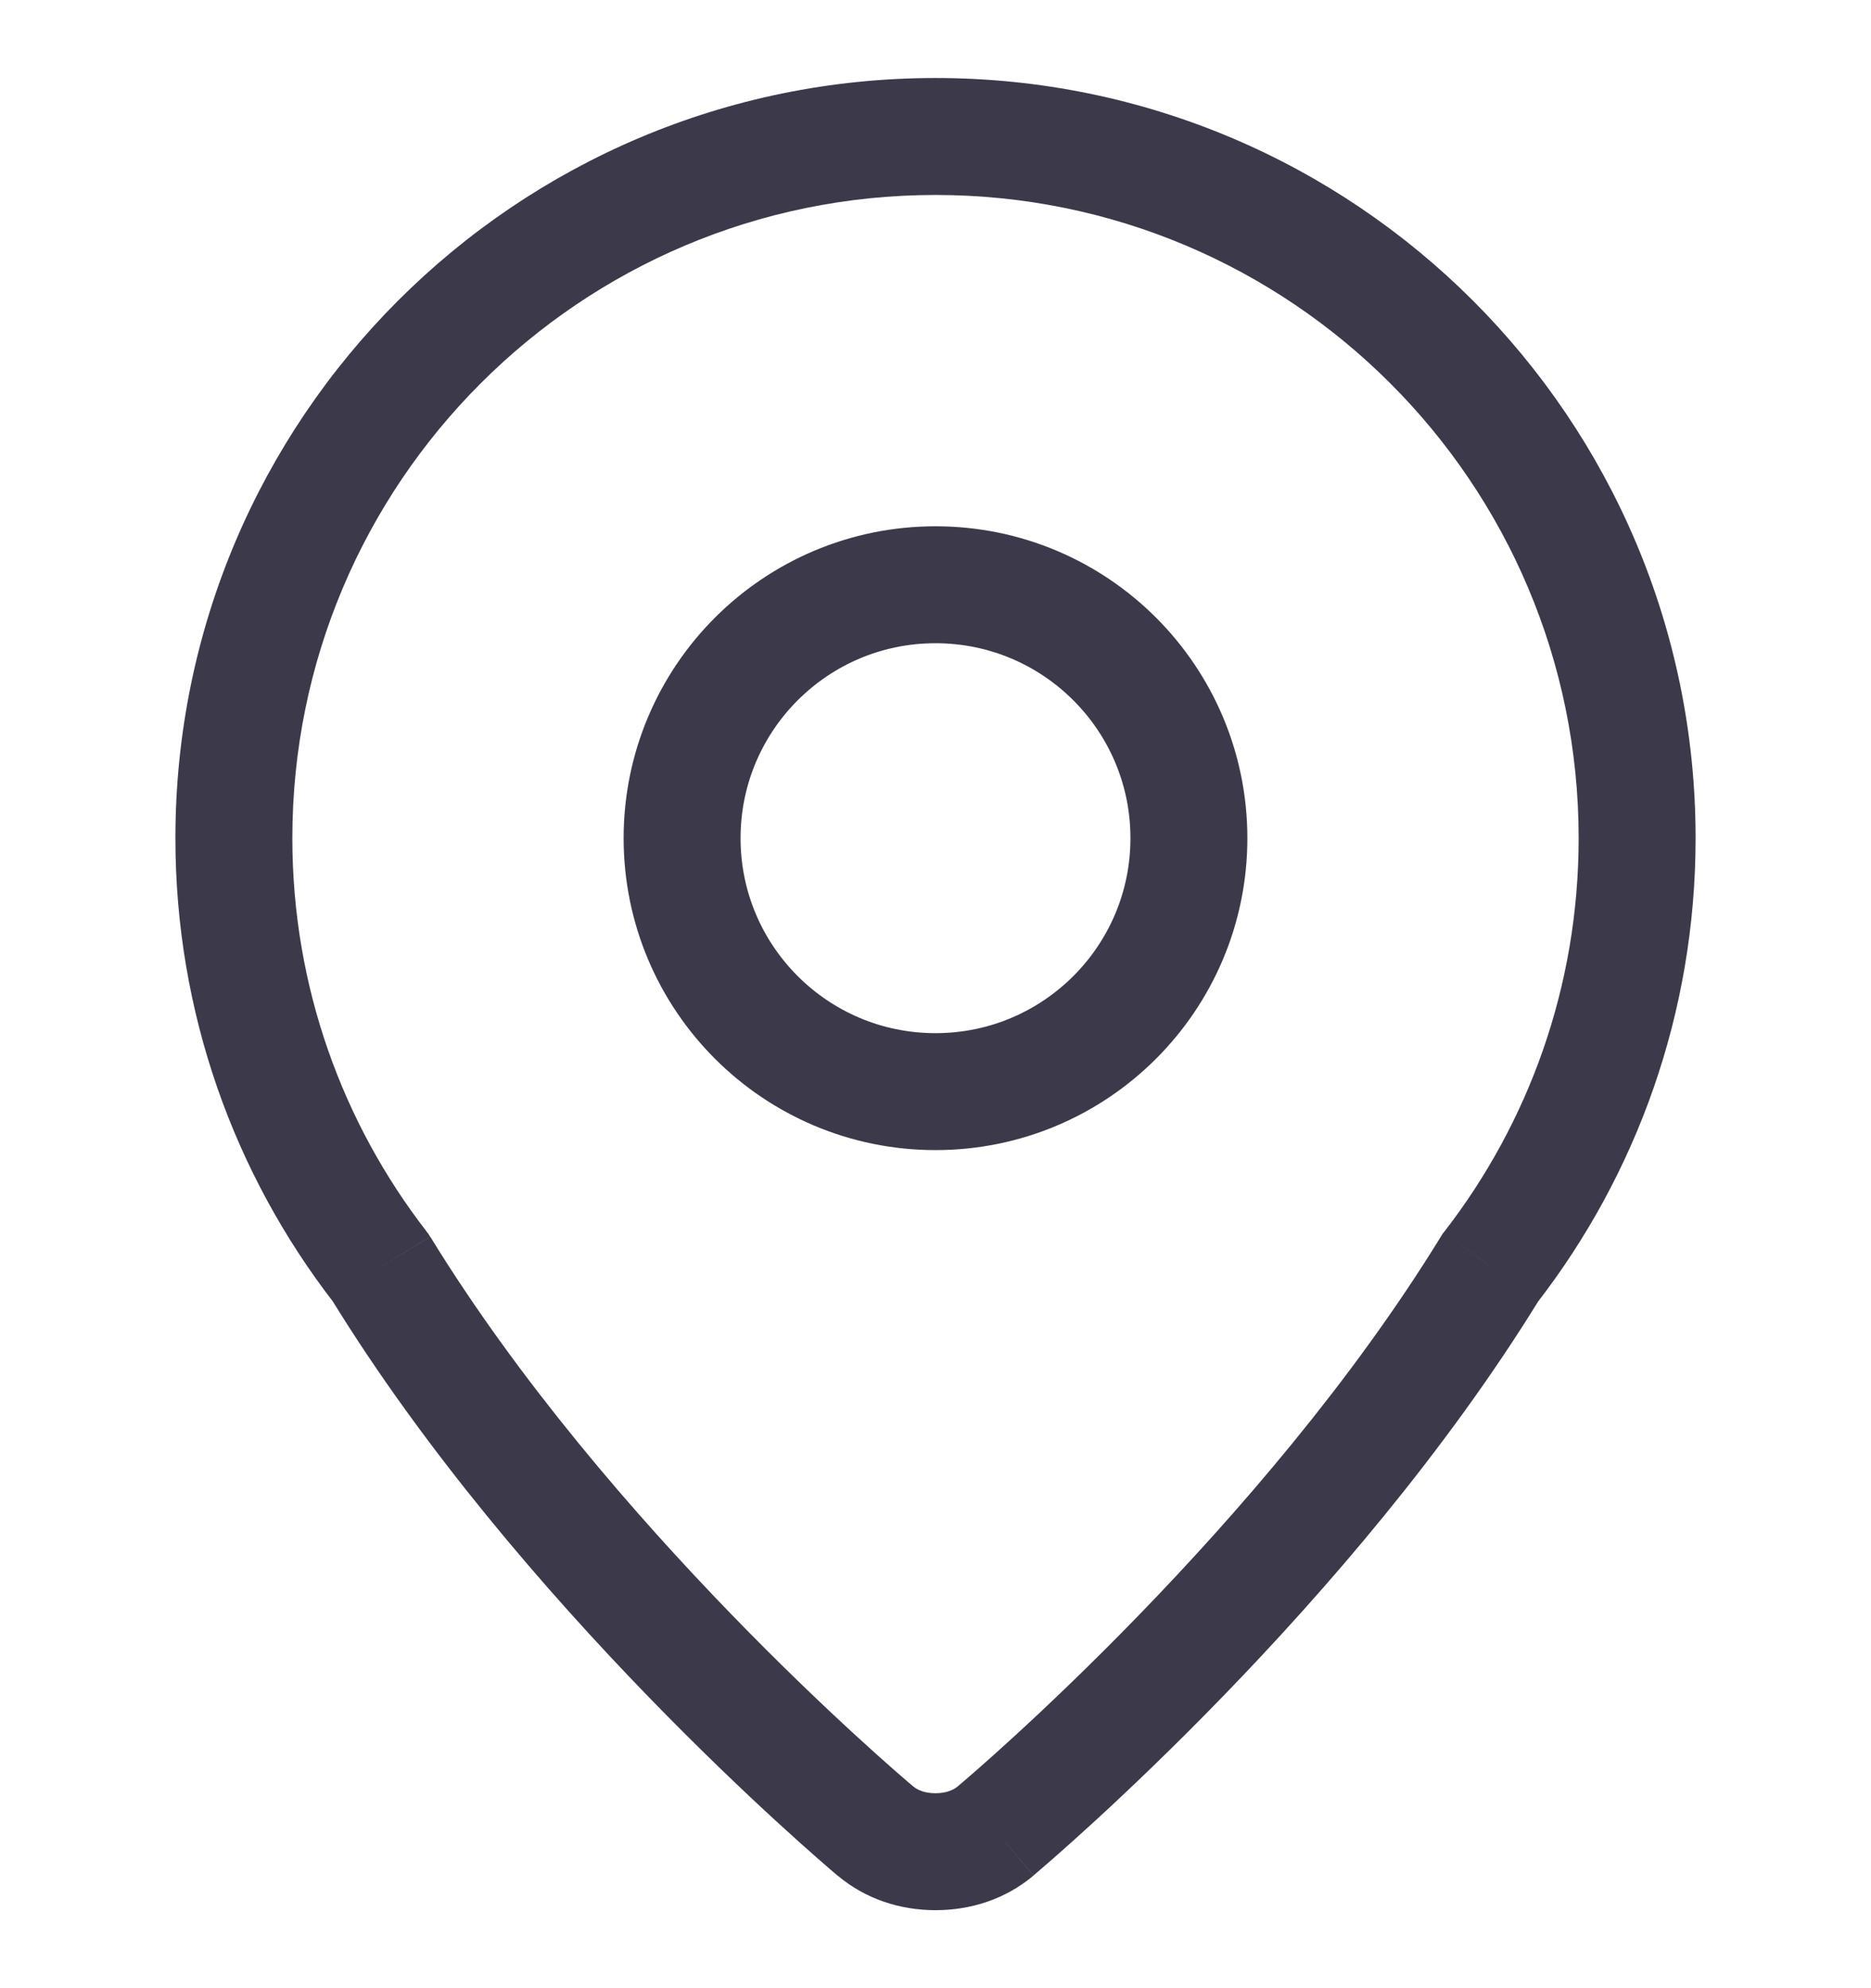 <svg fill="none" xmlns="http://www.w3.org/2000/svg" viewBox="0 0 16 17"><path d="m12.748 10.835-.395-.306-.017.021-.014.023.426.262Zm-9.496.001.426-.262-.014-.023-.017-.021-.395.306ZM7.484 15.655l-.321.383.001.001.321-.384Zm1.032 0 .321.384.002-.001-.322-.382ZM13.5 7.167c0 1.267-.428 2.433-1.147 3.362l.791.612c.85-1.099 1.356-2.478 1.356-3.974h-1Zm-5.5-5.5c3.038 0 5.5 2.462 5.5 5.5h1c0-3.59-2.91-6.5-6.5-6.5v1Zm-5.5 5.5c0-3.038 2.462-5.5 5.5-5.5v-1c-3.59 0-6.5 2.91-6.5 6.5h1Zm1.148 3.363C2.928 9.6 2.5 8.434 2.5 7.167h-1c0 1.497.506 2.876 1.357 3.975l.791-.612Zm4.158 4.742c-.152-.128-2.603-2.215-4.127-4.698l-.852.523c1.614 2.63 4.173 4.803 4.336 4.941l.643-.766ZM8 15.333c-.092 0-.153-.026-.195-.062l-.641.767c.241.202.536.295.837.295v-1Zm.195-.062c-.043.035-.103.062-.195.062v1c.301 0 .596-.093.837-.295l-.641-.767Zm4.127-4.698c-1.524 2.483-3.975 4.57-4.129 4.699l.645.764c.163-.137 2.722-2.31 4.336-4.941l-.852-.523Z" fill="#3C3A4A"/><path d="M10.167 7.167c0 1.197-.97 2.167-2.167 2.167-1.197 0-2.167-.97-2.167-2.167C5.833 5.97 6.803 5 8 5c1.197 0 2.167.97 2.167 2.167Z" stroke="#3C3A4A"/></svg>